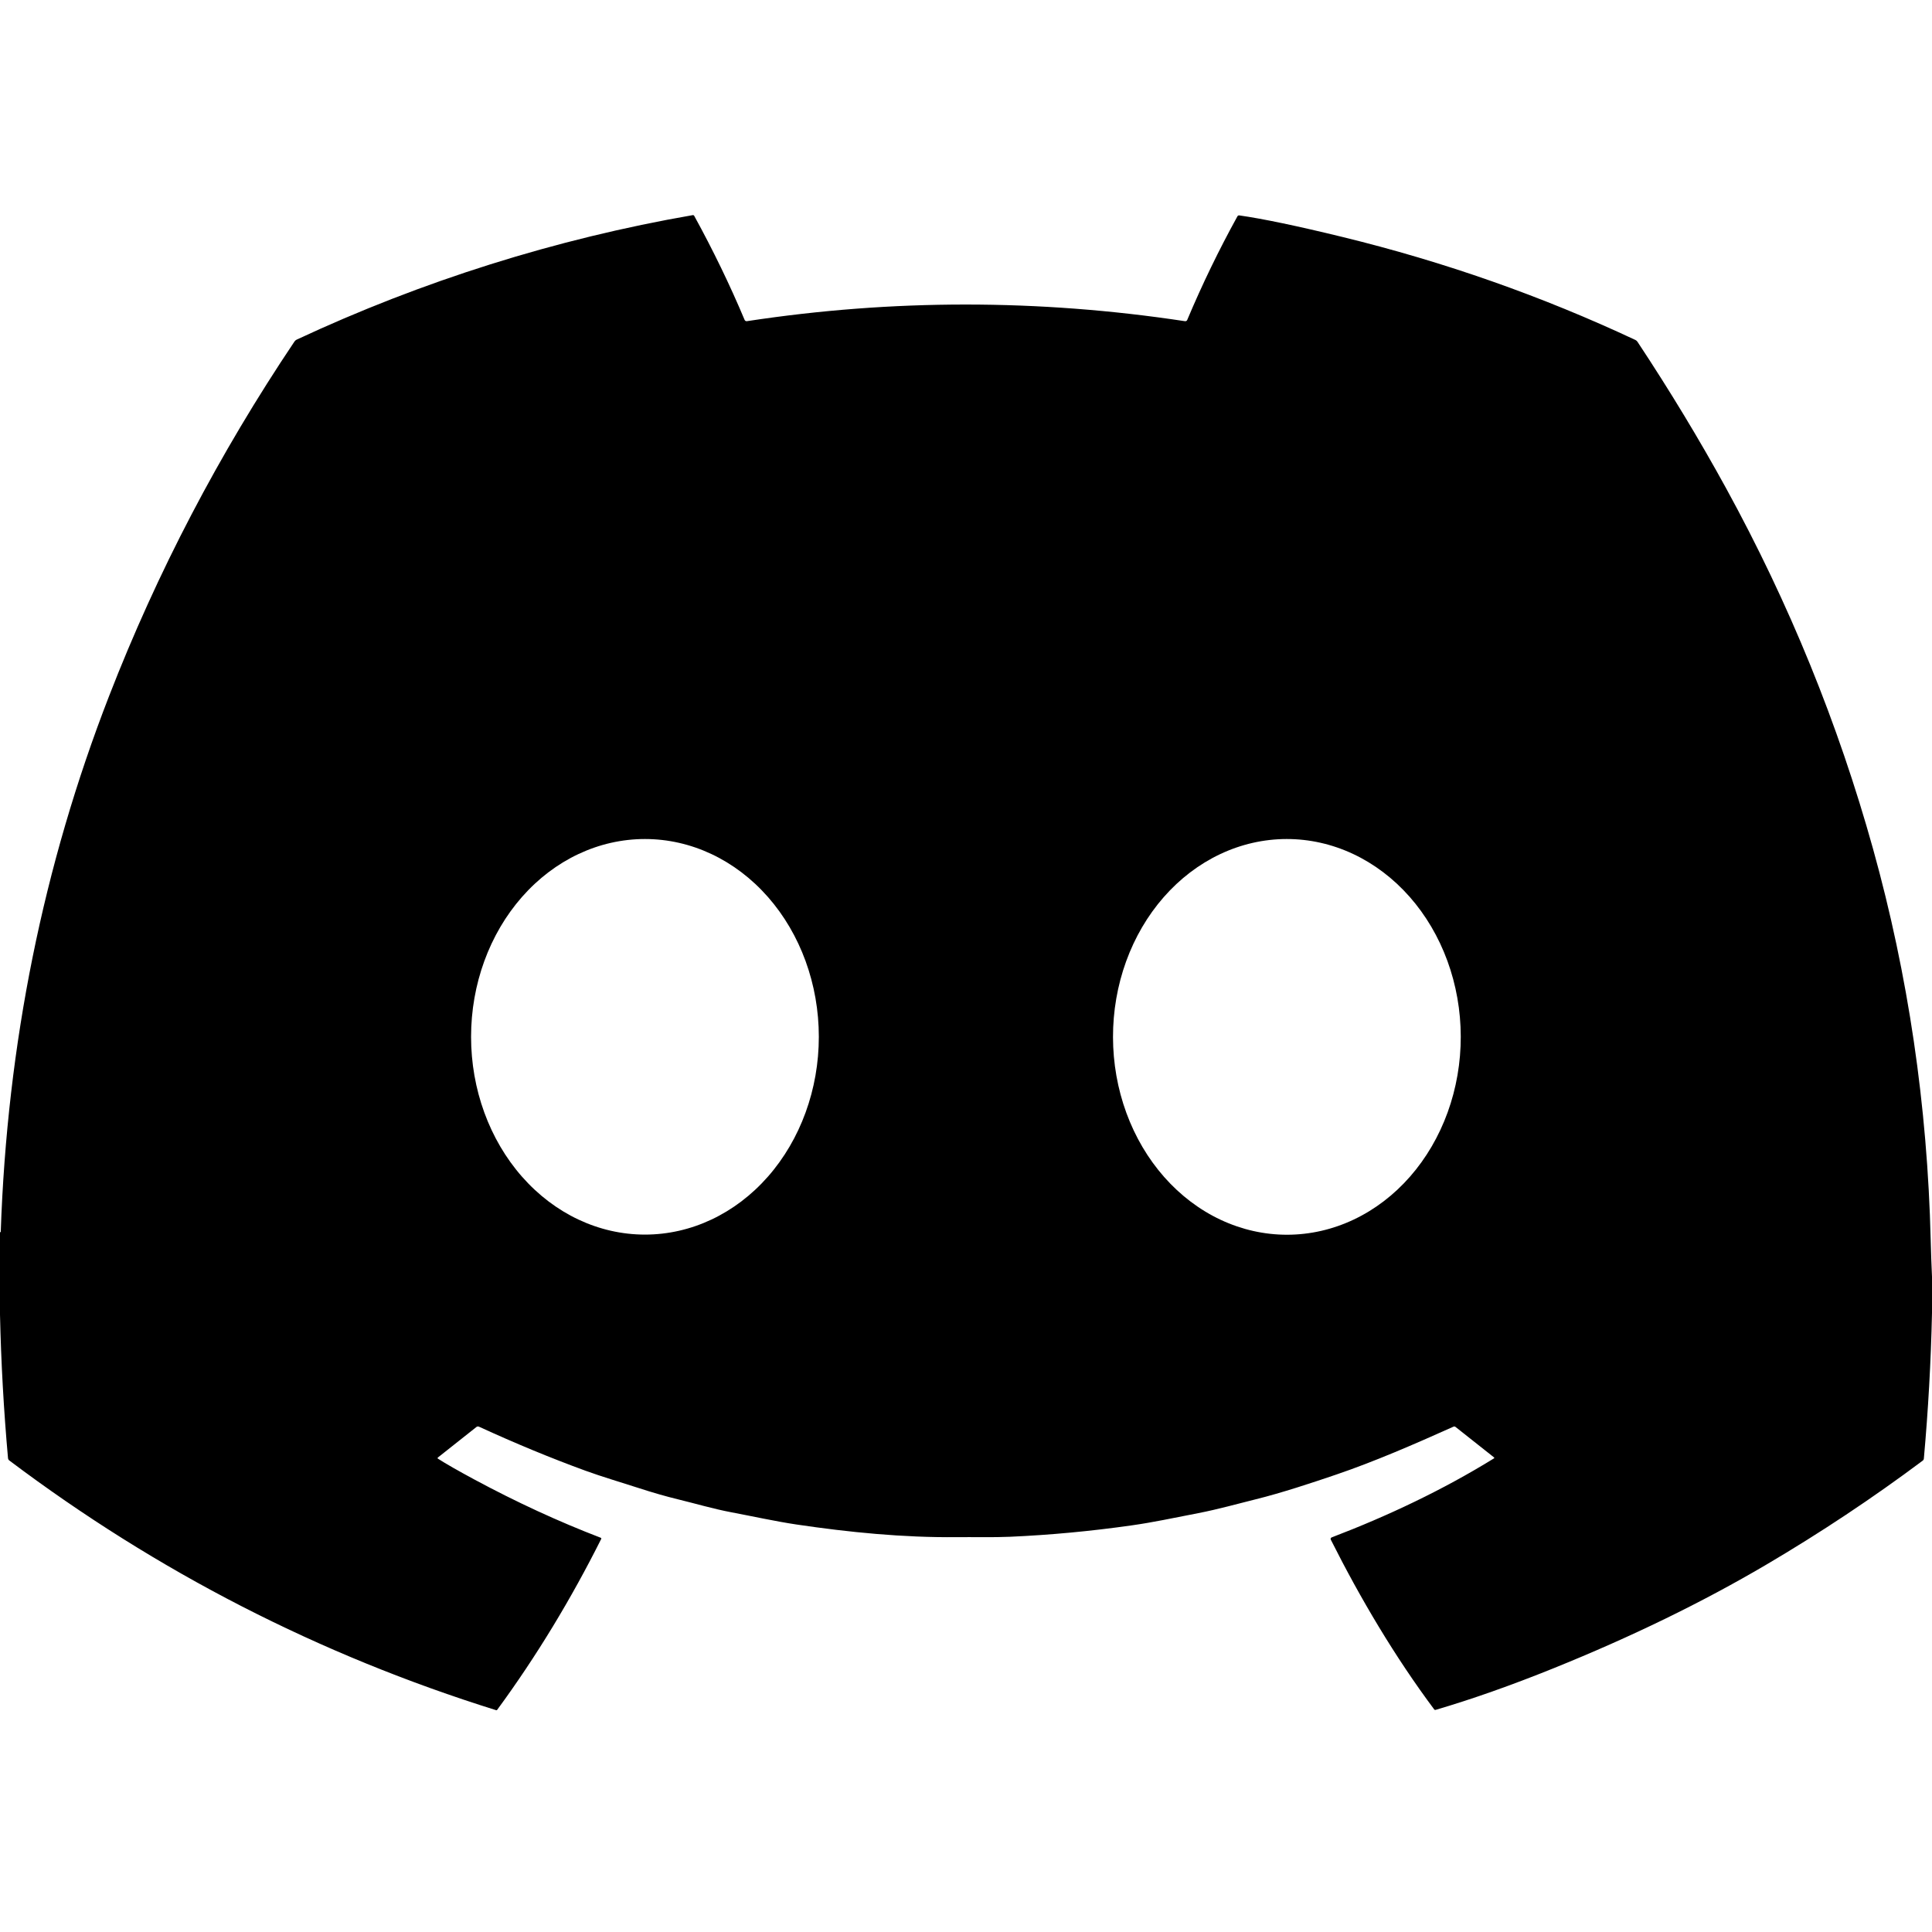<svg width="800" height="800" viewBox="0 0 800 800" fill="none" xmlns="http://www.w3.org/2000/svg">
<path d="M800 528.67V543.65C799.56 563.81 798.433 583.94 796.62 604.04C796.607 604.184 796.564 604.325 796.494 604.452C796.423 604.58 796.326 604.691 796.21 604.78C775.47 620.287 753.81 634.687 731.23 647.98C704.877 663.493 675.533 677.777 643.2 690.83C625.687 697.897 609.42 703.633 594.4 708.04C594.313 708.067 594.218 708.065 594.129 708.034C594.039 708.004 593.96 707.947 593.9 707.87C577.73 686.22 563.38 662.08 551.05 637.53C551.009 637.446 550.985 637.354 550.981 637.26C550.977 637.167 550.993 637.073 551.026 636.987C551.06 636.9 551.112 636.822 551.178 636.757C551.244 636.692 551.323 636.642 551.41 636.61C574.65 627.73 597.4 616.98 618.64 603.87C618.671 603.851 618.697 603.825 618.716 603.793C618.734 603.762 618.745 603.726 618.747 603.689C618.749 603.652 618.742 603.615 618.727 603.58C618.712 603.545 618.689 603.514 618.66 603.49L602.7 590.86C602.583 590.766 602.442 590.706 602.294 590.687C602.146 590.668 601.996 590.689 601.86 590.75C585.59 598.05 569.15 605.19 553.36 610.57C543.87 613.81 530.48 618.25 519.91 620.84C512.33 622.71 504.62 624.92 496.12 626.57C485.27 628.67 477.72 630.33 468.59 631.63C451.71 634.03 434.933 635.6 418.26 636.34C411.4 636.65 402.84 636.43 396.24 636.5C374.06 636.73 351.4 634.47 329.79 631.26C321.2 629.98 311.11 627.76 302.81 626.2C295.53 624.83 287.78 622.55 280.74 620.84C275.787 619.64 270.333 618.073 264.38 616.14C256.95 613.73 249.22 611.47 242.4 608.98C228.12 603.767 213.423 597.69 198.31 590.75C198.148 590.675 197.968 590.646 197.79 590.668C197.611 590.689 197.442 590.759 197.3 590.87L181.3 603.54C181.265 603.568 181.237 603.604 181.218 603.645C181.2 603.686 181.191 603.73 181.193 603.774C181.195 603.819 181.207 603.861 181.23 603.899C181.252 603.936 181.283 603.967 181.32 603.99C184.607 606.097 189.61 608.96 196.33 612.58C213.87 622.02 231.35 630.08 248.77 636.76C248.815 636.777 248.857 636.803 248.891 636.838C248.926 636.872 248.952 636.913 248.969 636.959C248.986 637.004 248.993 637.053 248.99 637.102C248.987 637.15 248.973 637.197 248.95 637.24C236.66 661.77 222.27 685.68 205.83 708.06C205.792 708.11 205.74 708.148 205.679 708.167C205.618 708.187 205.552 708.188 205.49 708.17C132.263 685.31 65.047 650.833 3.84 604.74C3.695 604.63 3.574 604.49 3.484 604.33C3.395 604.17 3.339 603.993 3.32 603.81C1.547 584.017 0.44 564.197 0 544.35V510.27C0.08 510.237 0.16 510.2 0.24 510.16C0.261 510.15 0.279 510.135 0.291 510.115C0.304 510.096 0.31 510.073 0.31 510.05C2.957 432.363 17.897 358.453 45.13 288.32C65.07 236.947 90.673 187.977 121.94 141.41C122.169 141.07 122.483 140.8 122.85 140.63C174.69 116.42 230.16 98.91 286.85 89.08C286.968 89.059 287.089 89.076 287.196 89.126C287.303 89.176 287.392 89.258 287.45 89.36C295.283 103.62 302.24 117.983 308.32 132.45C308.394 132.633 308.528 132.785 308.7 132.883C308.872 132.981 309.073 133.019 309.27 132.99C369.597 123.803 430.07 123.807 490.69 133C490.877 133.028 491.068 132.993 491.232 132.901C491.397 132.809 491.527 132.664 491.6 132.49C497.82 117.723 504.753 103.413 512.4 89.56C512.475 89.43 512.586 89.325 512.72 89.259C512.853 89.193 513.003 89.169 513.15 89.19C522.897 90.57 537.15 93.55 555.91 98.13C598.07 108.417 638.5 122.633 677.2 140.78C677.54 140.944 677.827 141.192 678.03 141.5C691.497 161.86 703.743 182.103 714.77 202.23C740.863 249.857 761.133 299.603 775.58 351.47C790.147 403.777 798.107 457.787 799.46 513.5C799.587 518.567 799.767 523.623 800 528.67ZM267.06 347.42C247.964 347.42 229.651 356.049 216.148 371.408C202.646 386.767 195.06 407.599 195.06 429.32C195.06 451.041 202.646 471.873 216.148 487.232C229.651 502.591 247.964 511.22 267.06 511.22C286.156 511.22 304.469 502.591 317.972 487.232C331.474 471.873 339.06 451.041 339.06 429.32C339.06 407.599 331.474 386.767 317.972 371.408C304.469 356.049 286.156 347.42 267.06 347.42ZM532.727 347.42C523.272 347.437 513.913 349.572 505.185 353.705C496.456 357.837 488.53 363.886 481.857 371.506C475.185 379.125 469.897 388.166 466.296 398.113C462.695 408.059 460.851 418.716 460.87 429.476C460.889 440.235 462.77 450.885 466.405 460.819C470.041 470.753 475.36 479.776 482.06 487.372C488.759 494.968 496.706 500.989 505.449 505.091C514.192 509.193 523.558 511.296 533.013 511.28C542.468 511.263 551.827 509.128 560.555 504.995C569.284 500.863 577.21 494.814 583.883 487.194C590.555 479.575 595.843 470.534 599.444 460.587C603.045 450.64 604.889 439.983 604.87 429.224C604.851 418.465 602.97 407.814 599.335 397.881C595.699 387.947 590.38 378.924 583.68 371.328C576.981 363.732 569.034 357.711 560.291 353.608C551.548 349.506 542.182 347.404 532.727 347.42Z" fill="black"/>
</svg>
